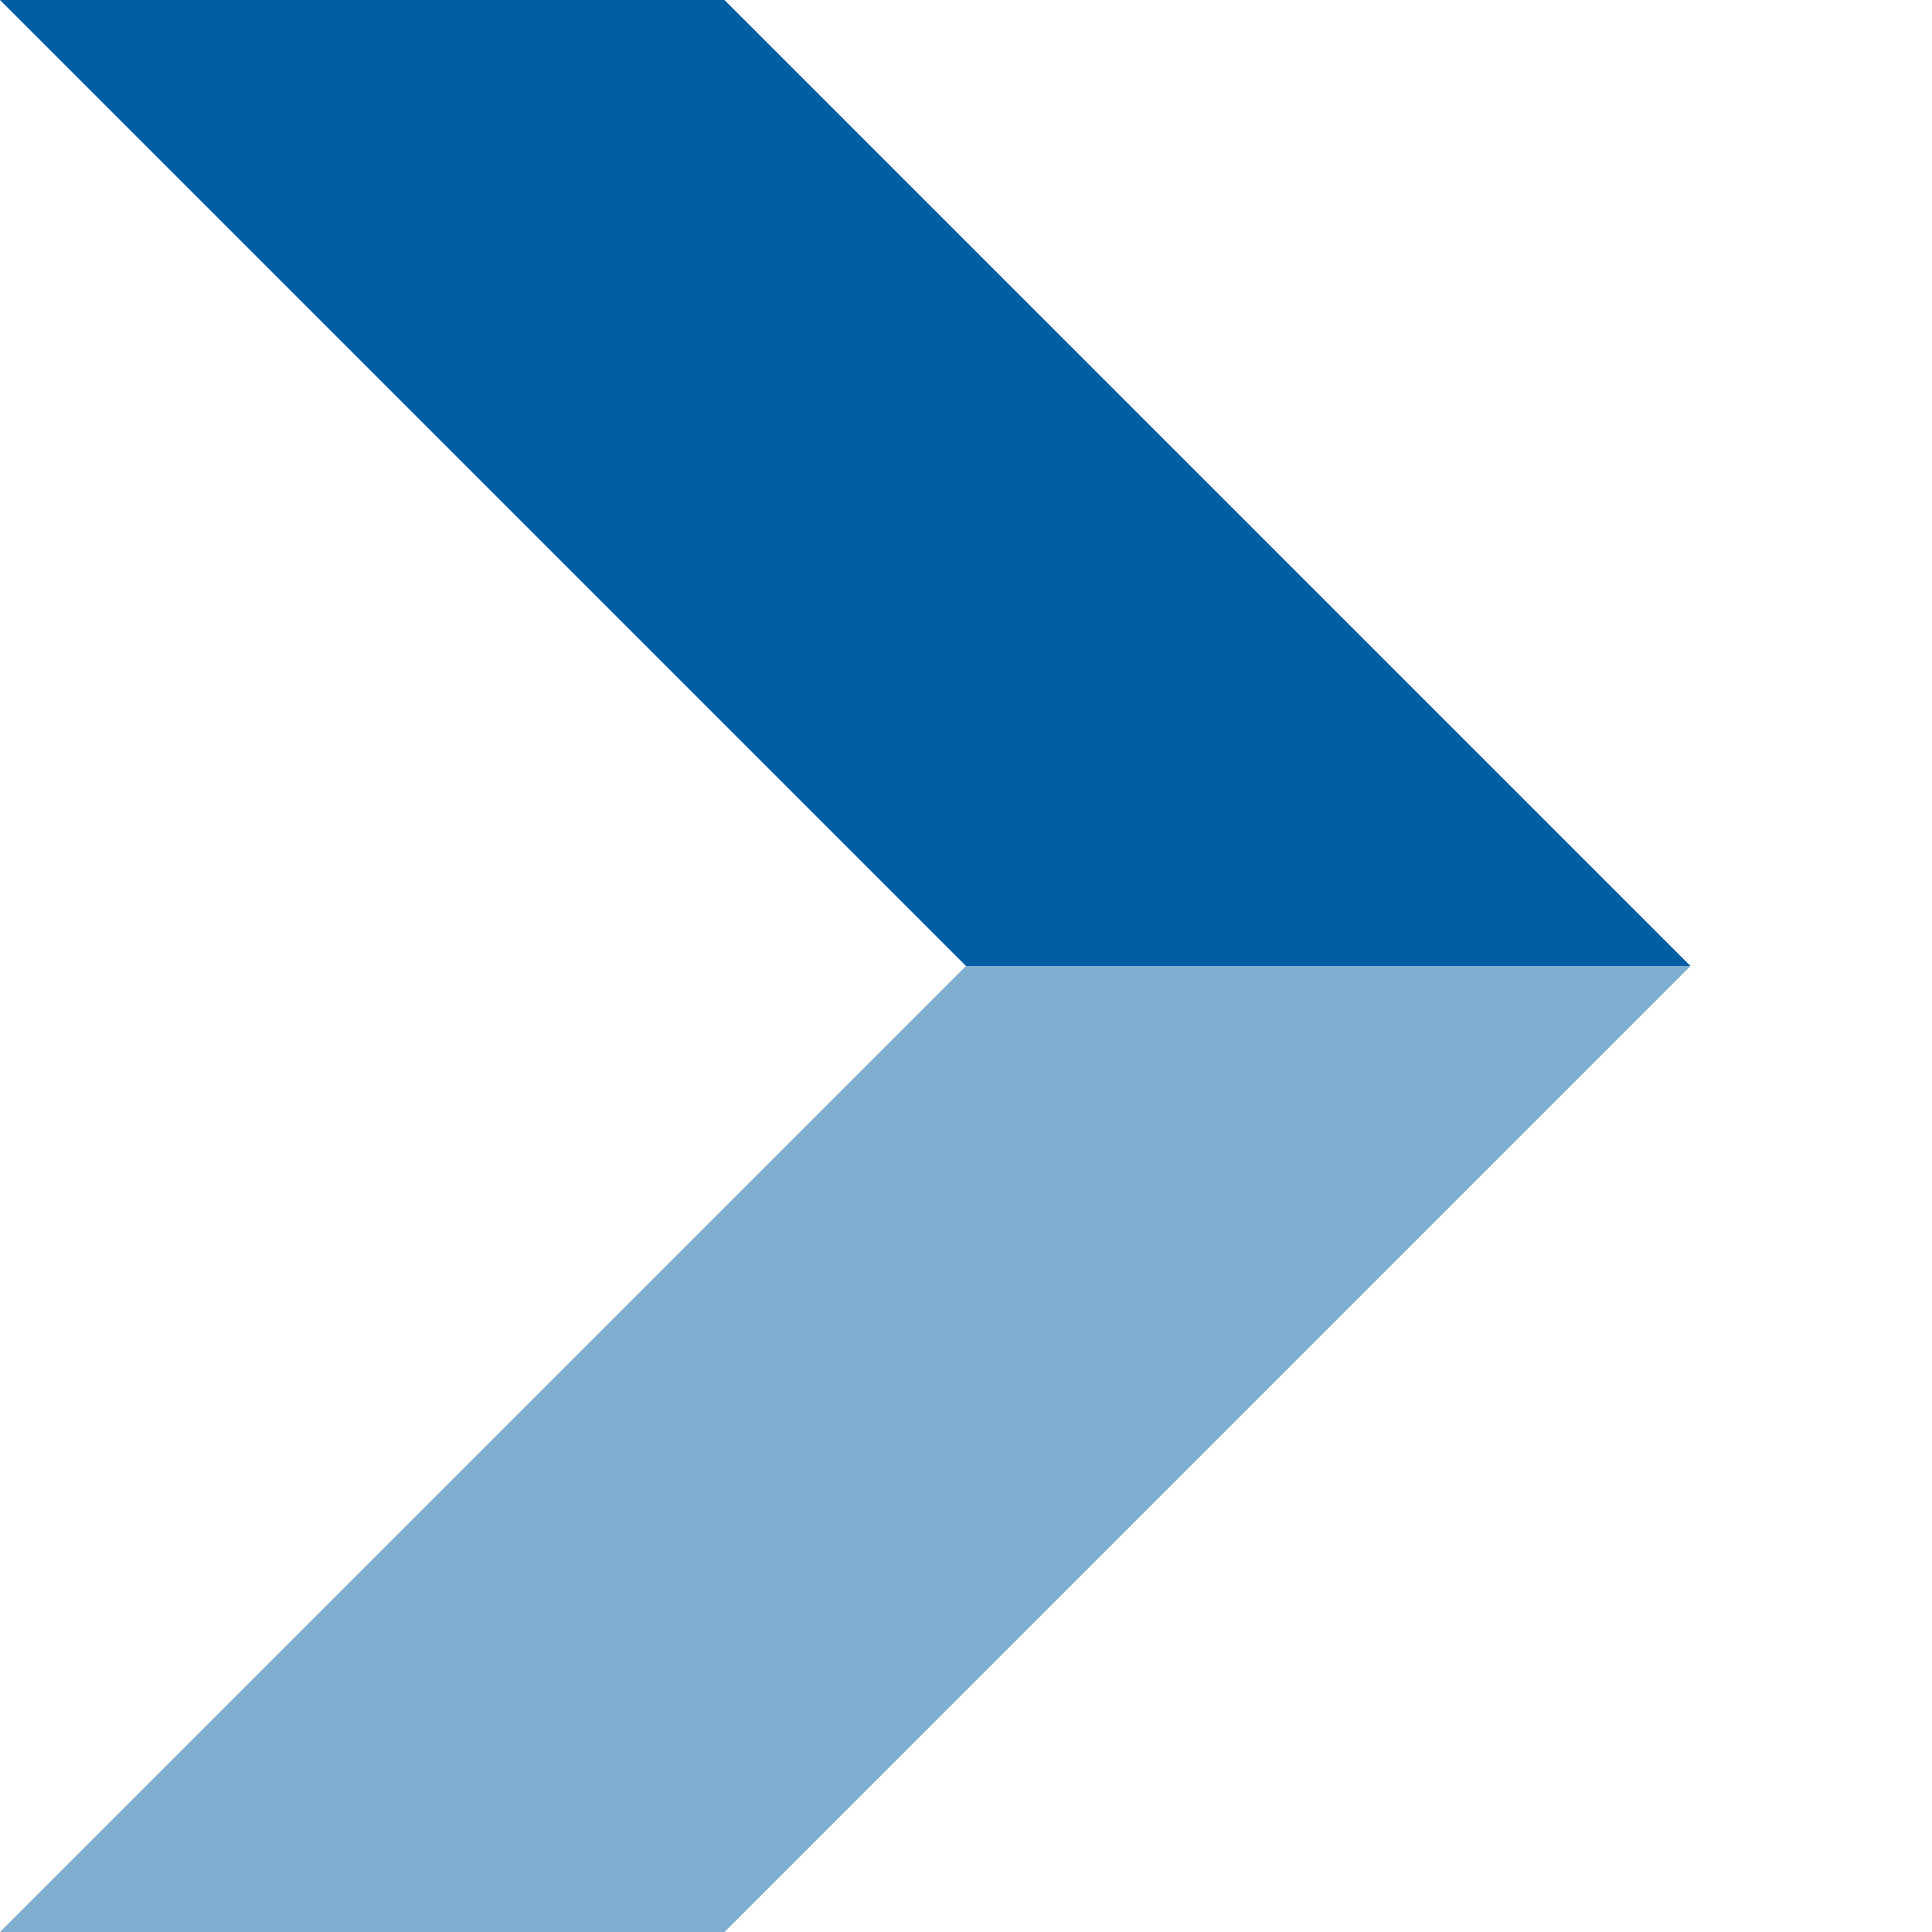 <svg id="Layer_1" data-name="Layer 1" xmlns="http://www.w3.org/2000/svg" viewBox="0 0 20 20"><defs><style>.cls-1,.cls-2{fill:#005ea5;}.cls-2{opacity:0.5;}</style></defs><title>icon-pointer-blue</title><polygon class="cls-1" points="17.5 10 10 10 0 0 7.5 0 17.5 10"/><polygon class="cls-2" points="10 10 17.5 10 7.5 20 0 20 10 10"/></svg>